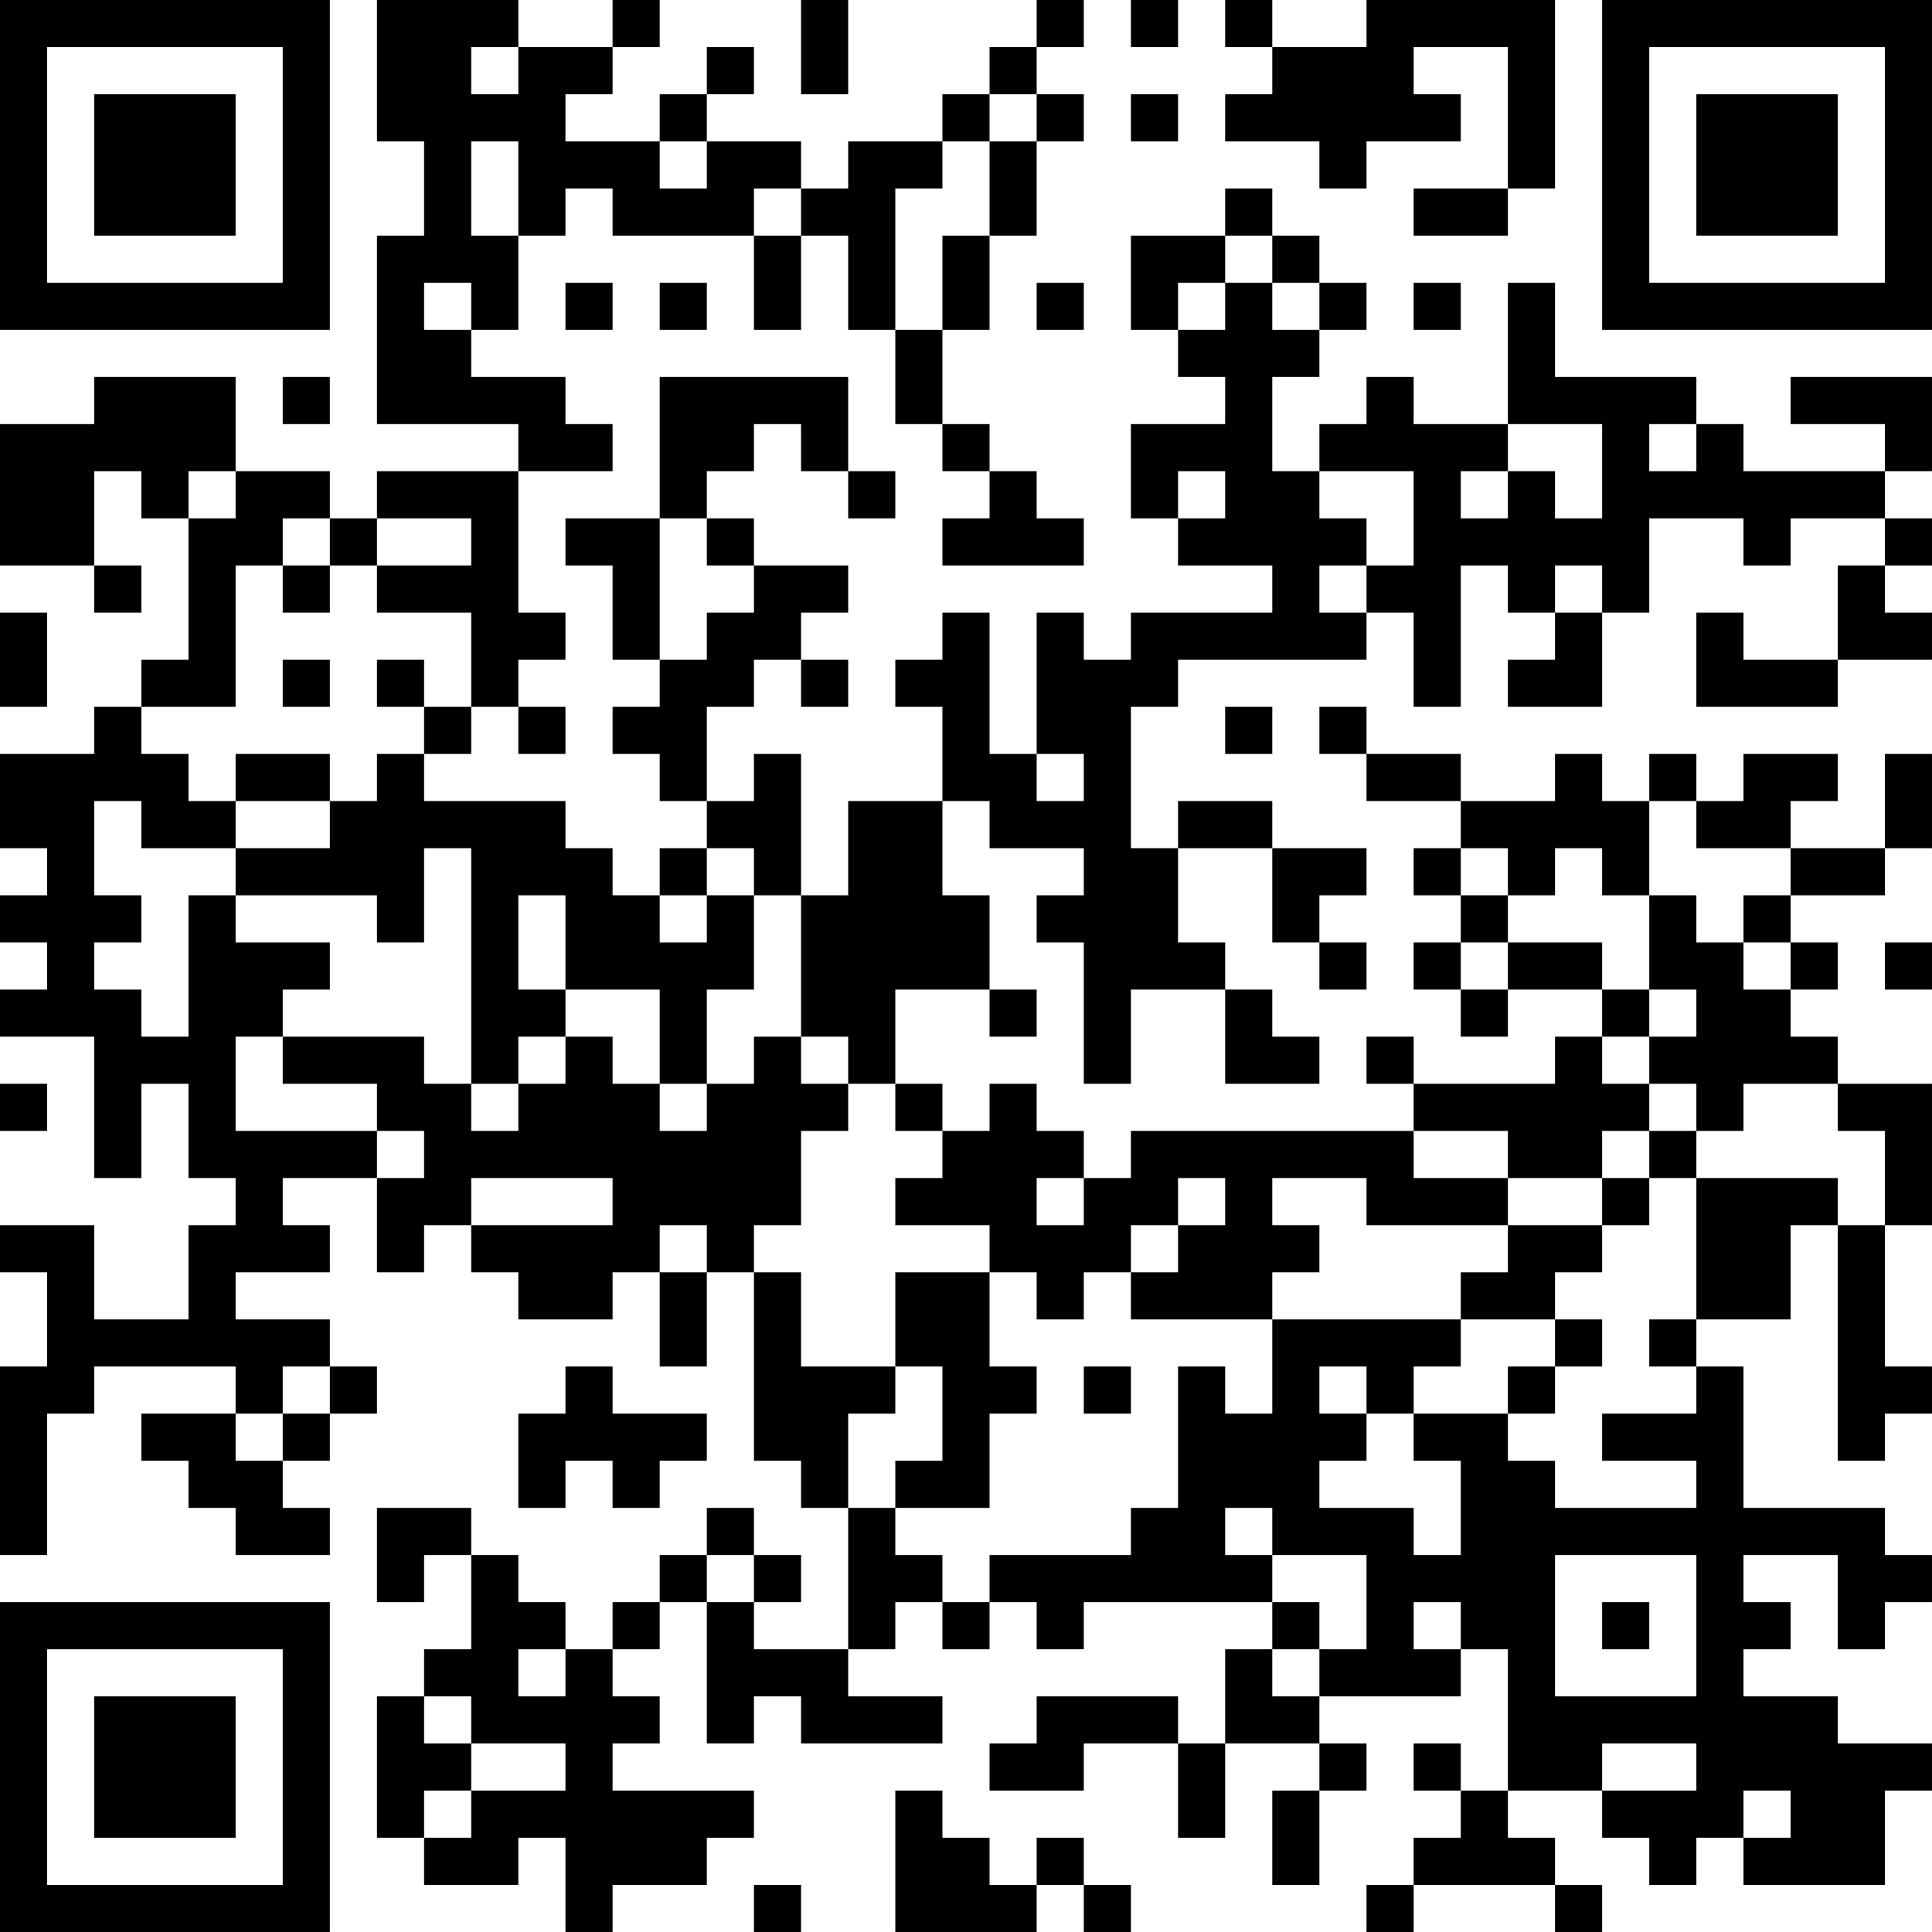 <?xml version="1.0" encoding="UTF-8"?>
<svg xmlns="http://www.w3.org/2000/svg" version="1.1" width="200" height="200" viewBox="0 0 200 200"><rect x="0" y="0" width="200" height="200" fill="#ffffff"/><g transform="scale(4.878)"><g transform="translate(0,0)"><path fill-rule="evenodd" d="M8 0L8 3L9 3L9 5L8 5L8 9L11 9L11 10L8 10L8 11L7 11L7 10L5 10L5 8L2 8L2 9L0 9L0 12L2 12L2 13L3 13L3 12L2 12L2 10L3 10L3 11L4 11L4 14L3 14L3 15L2 15L2 16L0 16L0 18L1 18L1 19L0 19L0 20L1 20L1 21L0 21L0 22L2 22L2 25L3 25L3 23L4 23L4 25L5 25L5 26L4 26L4 28L2 28L2 26L0 26L0 27L1 27L1 29L0 29L0 33L1 33L1 30L2 30L2 29L5 29L5 30L3 30L3 31L4 31L4 32L5 32L5 33L7 33L7 32L6 32L6 31L7 31L7 30L8 30L8 29L7 29L7 28L5 28L5 27L7 27L7 26L6 26L6 25L8 25L8 27L9 27L9 26L10 26L10 27L11 27L11 28L13 28L13 27L14 27L14 29L15 29L15 27L16 27L16 31L17 31L17 32L18 32L18 35L16 35L16 34L17 34L17 33L16 33L16 32L15 32L15 33L14 33L14 34L13 34L13 35L12 35L12 34L11 34L11 33L10 33L10 32L8 32L8 34L9 34L9 33L10 33L10 35L9 35L9 36L8 36L8 39L9 39L9 40L11 40L11 39L12 39L12 41L13 41L13 40L15 40L15 39L16 39L16 38L13 38L13 37L14 37L14 36L13 36L13 35L14 35L14 34L15 34L15 37L16 37L16 36L17 36L17 37L20 37L20 36L18 36L18 35L19 35L19 34L20 34L20 35L21 35L21 34L22 34L22 35L23 35L23 34L27 34L27 35L26 35L26 37L25 37L25 36L22 36L22 37L21 37L21 38L23 38L23 37L25 37L25 39L26 39L26 37L28 37L28 38L27 38L27 40L28 40L28 38L29 38L29 37L28 37L28 36L31 36L31 35L32 35L32 38L31 38L31 37L30 37L30 38L31 38L31 39L30 39L30 40L29 40L29 41L30 41L30 40L33 40L33 41L34 41L34 40L33 40L33 39L32 39L32 38L34 38L34 39L35 39L35 40L36 40L36 39L37 39L37 40L40 40L40 38L41 38L41 37L39 37L39 36L37 36L37 35L38 35L38 34L37 34L37 33L39 33L39 35L40 35L40 34L41 34L41 33L40 33L40 32L37 32L37 29L36 29L36 28L38 28L38 26L39 26L39 31L40 31L40 30L41 30L41 29L40 29L40 26L41 26L41 23L39 23L39 22L38 22L38 21L39 21L39 20L38 20L38 19L40 19L40 18L41 18L41 16L40 16L40 18L38 18L38 17L39 17L39 16L37 16L37 17L36 17L36 16L35 16L35 17L34 17L34 16L33 16L33 17L31 17L31 16L29 16L29 15L28 15L28 16L29 16L29 17L31 17L31 18L30 18L30 19L31 19L31 20L30 20L30 21L31 21L31 22L32 22L32 21L34 21L34 22L33 22L33 23L30 23L30 22L29 22L29 23L30 23L30 24L24 24L24 25L23 25L23 24L22 24L22 23L21 23L21 24L20 24L20 23L19 23L19 21L21 21L21 22L22 22L22 21L21 21L21 19L20 19L20 17L21 17L21 18L23 18L23 19L22 19L22 20L23 20L23 23L24 23L24 21L26 21L26 23L28 23L28 22L27 22L27 21L26 21L26 20L25 20L25 18L27 18L27 20L28 20L28 21L29 21L29 20L28 20L28 19L29 19L29 18L27 18L27 17L25 17L25 18L24 18L24 15L25 15L25 14L29 14L29 13L30 13L30 15L31 15L31 12L32 12L32 13L33 13L33 14L32 14L32 15L34 15L34 13L35 13L35 11L37 11L37 12L38 12L38 11L40 11L40 12L39 12L39 14L37 14L37 13L36 13L36 15L39 15L39 14L41 14L41 13L40 13L40 12L41 12L41 11L40 11L40 10L41 10L41 8L38 8L38 9L40 9L40 10L37 10L37 9L36 9L36 8L33 8L33 6L32 6L32 9L30 9L30 8L29 8L29 9L28 9L28 10L27 10L27 8L28 8L28 7L29 7L29 6L28 6L28 5L27 5L27 4L26 4L26 5L24 5L24 7L25 7L25 8L26 8L26 9L24 9L24 11L25 11L25 12L27 12L27 13L24 13L24 14L23 14L23 13L22 13L22 16L21 16L21 13L20 13L20 14L19 14L19 15L20 15L20 17L18 17L18 19L17 19L17 16L16 16L16 17L15 17L15 15L16 15L16 14L17 14L17 15L18 15L18 14L17 14L17 13L18 13L18 12L16 12L16 11L15 11L15 10L16 10L16 9L17 9L17 10L18 10L18 11L19 11L19 10L18 10L18 8L14 8L14 11L12 11L12 12L13 12L13 14L14 14L14 15L13 15L13 16L14 16L14 17L15 17L15 18L14 18L14 19L13 19L13 18L12 18L12 17L9 17L9 16L10 16L10 15L11 15L11 16L12 16L12 15L11 15L11 14L12 14L12 13L11 13L11 10L13 10L13 9L12 9L12 8L10 8L10 7L11 7L11 5L12 5L12 4L13 4L13 5L16 5L16 7L17 7L17 5L18 5L18 7L19 7L19 9L20 9L20 10L21 10L21 11L20 11L20 12L23 12L23 11L22 11L22 10L21 10L21 9L20 9L20 7L21 7L21 5L22 5L22 3L23 3L23 2L22 2L22 1L23 1L23 0L22 0L22 1L21 1L21 2L20 2L20 3L18 3L18 4L17 4L17 3L15 3L15 2L16 2L16 1L15 1L15 2L14 2L14 3L12 3L12 2L13 2L13 1L14 1L14 0L13 0L13 1L11 1L11 0ZM17 0L17 2L18 2L18 0ZM24 0L24 1L25 1L25 0ZM26 0L26 1L27 1L27 2L26 2L26 3L28 3L28 4L29 4L29 3L31 3L31 2L30 2L30 1L32 1L32 4L30 4L30 5L32 5L32 4L33 4L33 0L29 0L29 1L27 1L27 0ZM10 1L10 2L11 2L11 1ZM21 2L21 3L20 3L20 4L19 4L19 7L20 7L20 5L21 5L21 3L22 3L22 2ZM24 2L24 3L25 3L25 2ZM10 3L10 5L11 5L11 3ZM14 3L14 4L15 4L15 3ZM16 4L16 5L17 5L17 4ZM26 5L26 6L25 6L25 7L26 7L26 6L27 6L27 7L28 7L28 6L27 6L27 5ZM9 6L9 7L10 7L10 6ZM12 6L12 7L13 7L13 6ZM14 6L14 7L15 7L15 6ZM22 6L22 7L23 7L23 6ZM30 6L30 7L31 7L31 6ZM6 8L6 9L7 9L7 8ZM32 9L32 10L31 10L31 11L32 11L32 10L33 10L33 11L34 11L34 9ZM35 9L35 10L36 10L36 9ZM4 10L4 11L5 11L5 10ZM25 10L25 11L26 11L26 10ZM28 10L28 11L29 11L29 12L28 12L28 13L29 13L29 12L30 12L30 10ZM6 11L6 12L5 12L5 15L3 15L3 16L4 16L4 17L5 17L5 18L3 18L3 17L2 17L2 19L3 19L3 20L2 20L2 21L3 21L3 22L4 22L4 19L5 19L5 20L7 20L7 21L6 21L6 22L5 22L5 24L8 24L8 25L9 25L9 24L8 24L8 23L6 23L6 22L9 22L9 23L10 23L10 24L11 24L11 23L12 23L12 22L13 22L13 23L14 23L14 24L15 24L15 23L16 23L16 22L17 22L17 23L18 23L18 24L17 24L17 26L16 26L16 27L17 27L17 29L19 29L19 30L18 30L18 32L19 32L19 33L20 33L20 34L21 34L21 33L24 33L24 32L25 32L25 29L26 29L26 30L27 30L27 28L31 28L31 29L30 29L30 30L29 30L29 29L28 29L28 30L29 30L29 31L28 31L28 32L30 32L30 33L31 33L31 31L30 31L30 30L32 30L32 31L33 31L33 32L36 32L36 31L34 31L34 30L36 30L36 29L35 29L35 28L36 28L36 25L39 25L39 26L40 26L40 24L39 24L39 23L37 23L37 24L36 24L36 23L35 23L35 22L36 22L36 21L35 21L35 19L36 19L36 20L37 20L37 21L38 21L38 20L37 20L37 19L38 19L38 18L36 18L36 17L35 17L35 19L34 19L34 18L33 18L33 19L32 19L32 18L31 18L31 19L32 19L32 20L31 20L31 21L32 21L32 20L34 20L34 21L35 21L35 22L34 22L34 23L35 23L35 24L34 24L34 25L32 25L32 24L30 24L30 25L32 25L32 26L29 26L29 25L27 25L27 26L28 26L28 27L27 27L27 28L24 28L24 27L25 27L25 26L26 26L26 25L25 25L25 26L24 26L24 27L23 27L23 28L22 28L22 27L21 27L21 26L19 26L19 25L20 25L20 24L19 24L19 23L18 23L18 22L17 22L17 19L16 19L16 18L15 18L15 19L14 19L14 20L15 20L15 19L16 19L16 21L15 21L15 23L14 23L14 21L12 21L12 19L11 19L11 21L12 21L12 22L11 22L11 23L10 23L10 18L9 18L9 20L8 20L8 19L5 19L5 18L7 18L7 17L8 17L8 16L9 16L9 15L10 15L10 13L8 13L8 12L10 12L10 11L8 11L8 12L7 12L7 11ZM14 11L14 14L15 14L15 13L16 13L16 12L15 12L15 11ZM6 12L6 13L7 13L7 12ZM33 12L33 13L34 13L34 12ZM0 13L0 15L1 15L1 13ZM6 14L6 15L7 15L7 14ZM8 14L8 15L9 15L9 14ZM26 15L26 16L27 16L27 15ZM5 16L5 17L7 17L7 16ZM22 16L22 17L23 17L23 16ZM40 20L40 21L41 21L41 20ZM0 23L0 24L1 24L1 23ZM35 24L35 25L34 25L34 26L32 26L32 27L31 27L31 28L33 28L33 29L32 29L32 30L33 30L33 29L34 29L34 28L33 28L33 27L34 27L34 26L35 26L35 25L36 25L36 24ZM10 25L10 26L13 26L13 25ZM22 25L22 26L23 26L23 25ZM14 26L14 27L15 27L15 26ZM19 27L19 29L20 29L20 31L19 31L19 32L21 32L21 30L22 30L22 29L21 29L21 27ZM6 29L6 30L5 30L5 31L6 31L6 30L7 30L7 29ZM12 29L12 30L11 30L11 32L12 32L12 31L13 31L13 32L14 32L14 31L15 31L15 30L13 30L13 29ZM23 29L23 30L24 30L24 29ZM26 32L26 33L27 33L27 34L28 34L28 35L27 35L27 36L28 36L28 35L29 35L29 33L27 33L27 32ZM15 33L15 34L16 34L16 33ZM33 33L33 36L36 36L36 33ZM30 34L30 35L31 35L31 34ZM34 34L34 35L35 35L35 34ZM11 35L11 36L12 36L12 35ZM9 36L9 37L10 37L10 38L9 38L9 39L10 39L10 38L12 38L12 37L10 37L10 36ZM34 37L34 38L36 38L36 37ZM19 38L19 41L22 41L22 40L23 40L23 41L24 41L24 40L23 40L23 39L22 39L22 40L21 40L21 39L20 39L20 38ZM37 38L37 39L38 39L38 38ZM16 40L16 41L17 41L17 40ZM0 0L0 7L7 7L7 0ZM1 1L1 6L6 6L6 1ZM2 2L2 5L5 5L5 2ZM34 0L34 7L41 7L41 0ZM35 1L35 6L40 6L40 1ZM36 2L36 5L39 5L39 2ZM0 34L0 41L7 41L7 34ZM1 35L1 40L6 40L6 35ZM2 36L2 39L5 39L5 36Z" fill="#000000"/></g></g></svg>
